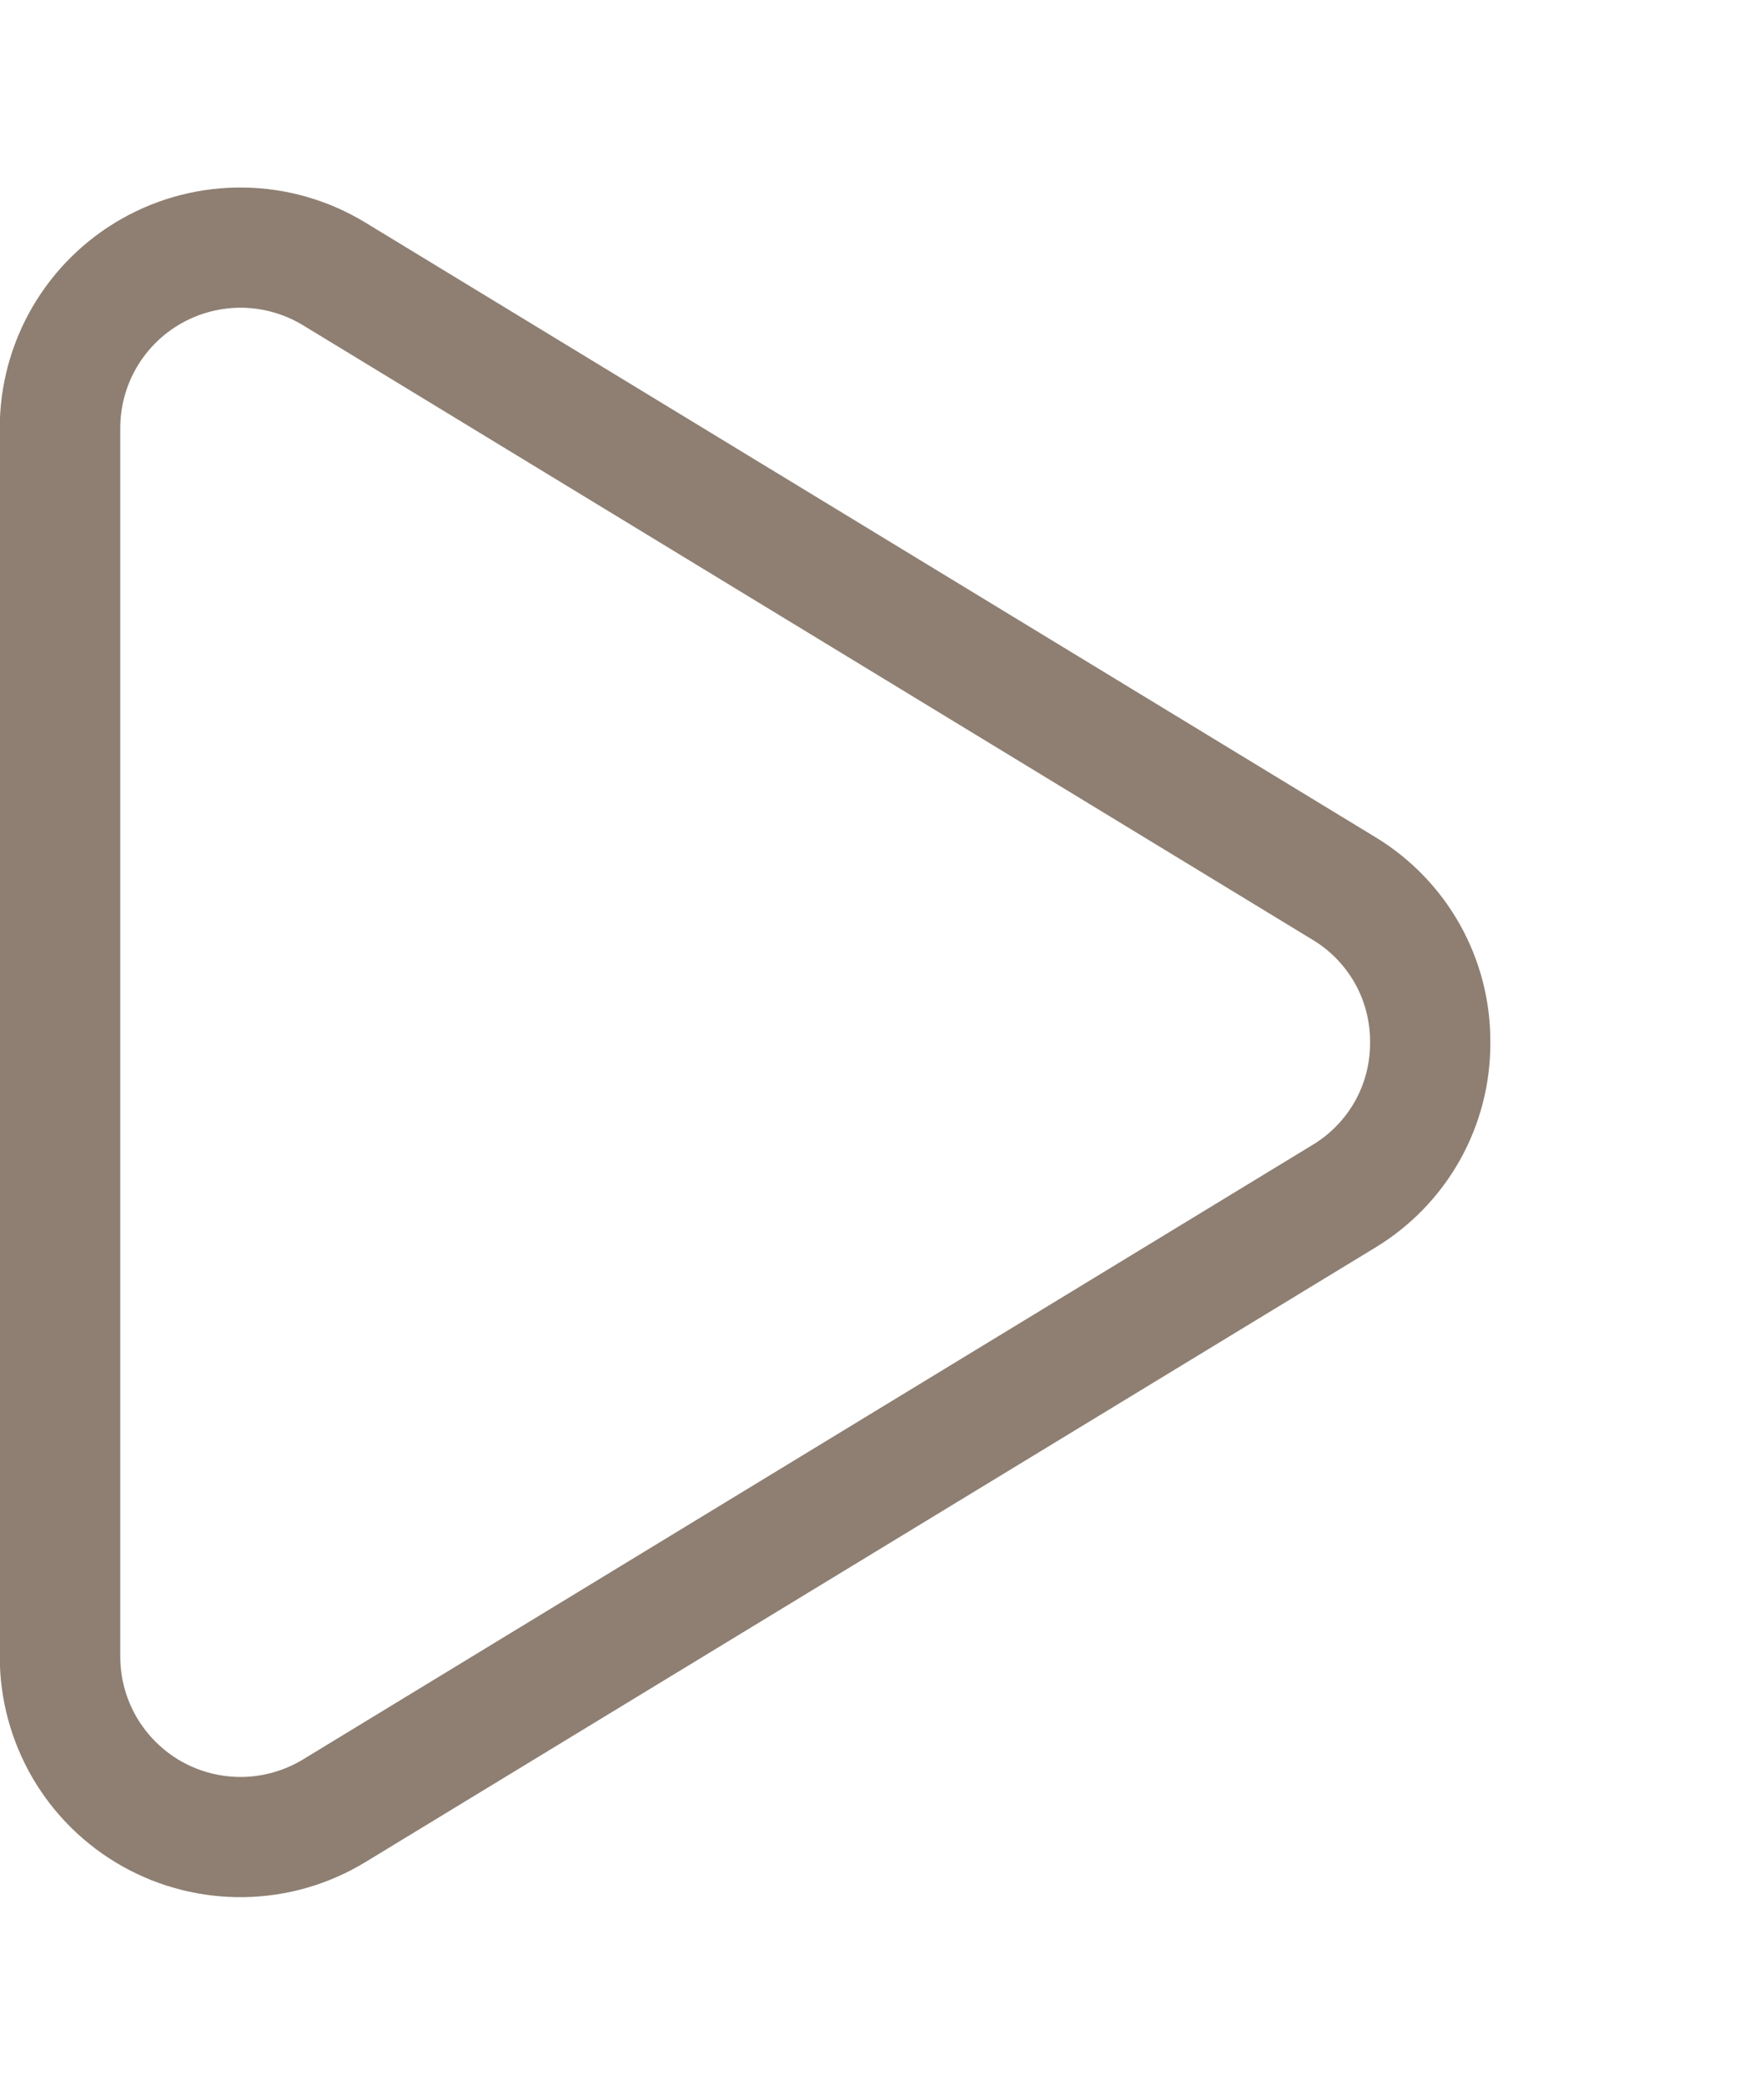 <svg width="22" height="26" viewBox="0 0 22 26" fill="none" xmlns="http://www.w3.org/2000/svg">
<g clip-path="url(#clip0_374_578)">
<path d="M17.087 13C17.089 12.742 17.024 12.488 16.898 12.264C16.771 12.039 16.588 11.851 16.367 11.719L3.78 4.057C3.553 3.919 3.292 3.843 3.026 3.838C2.76 3.834 2.497 3.9 2.265 4.031C2.033 4.161 1.84 4.351 1.705 4.581C1.571 4.81 1.5 5.072 1.5 5.338V20.662C1.5 20.928 1.571 21.19 1.705 21.419C1.84 21.649 2.033 21.839 2.265 21.97C2.497 22.1 2.76 22.166 3.026 22.162C3.292 22.157 3.553 22.081 3.78 21.943L16.367 14.281C16.588 14.149 16.771 13.961 16.898 13.736C17.024 13.512 17.089 13.258 17.087 13M18.587 13C18.59 13.515 18.458 14.023 18.206 14.472C17.953 14.921 17.588 15.297 17.147 15.563L4.557 23.224C4.102 23.501 3.582 23.652 3.049 23.661C2.517 23.67 1.991 23.538 1.527 23.277C1.063 23.016 0.676 22.636 0.407 22.176C0.139 21.717 -0.003 21.194 -0.003 20.661V5.338C-0.003 4.806 0.139 4.283 0.408 3.823C0.677 3.364 1.063 2.984 1.528 2.723C1.992 2.462 2.517 2.33 3.049 2.339C3.582 2.348 4.102 2.499 4.557 2.776L17.147 10.437C17.588 10.703 17.953 11.079 18.206 11.528C18.458 11.977 18.59 12.485 18.587 13V13Z" fill="#8E7F72"/>
</g>
<defs>
<clipPath id="clip0_374_578">
<rect width="21.357" height="26" fill="white"/>
</clipPath>
</defs>
</svg>
